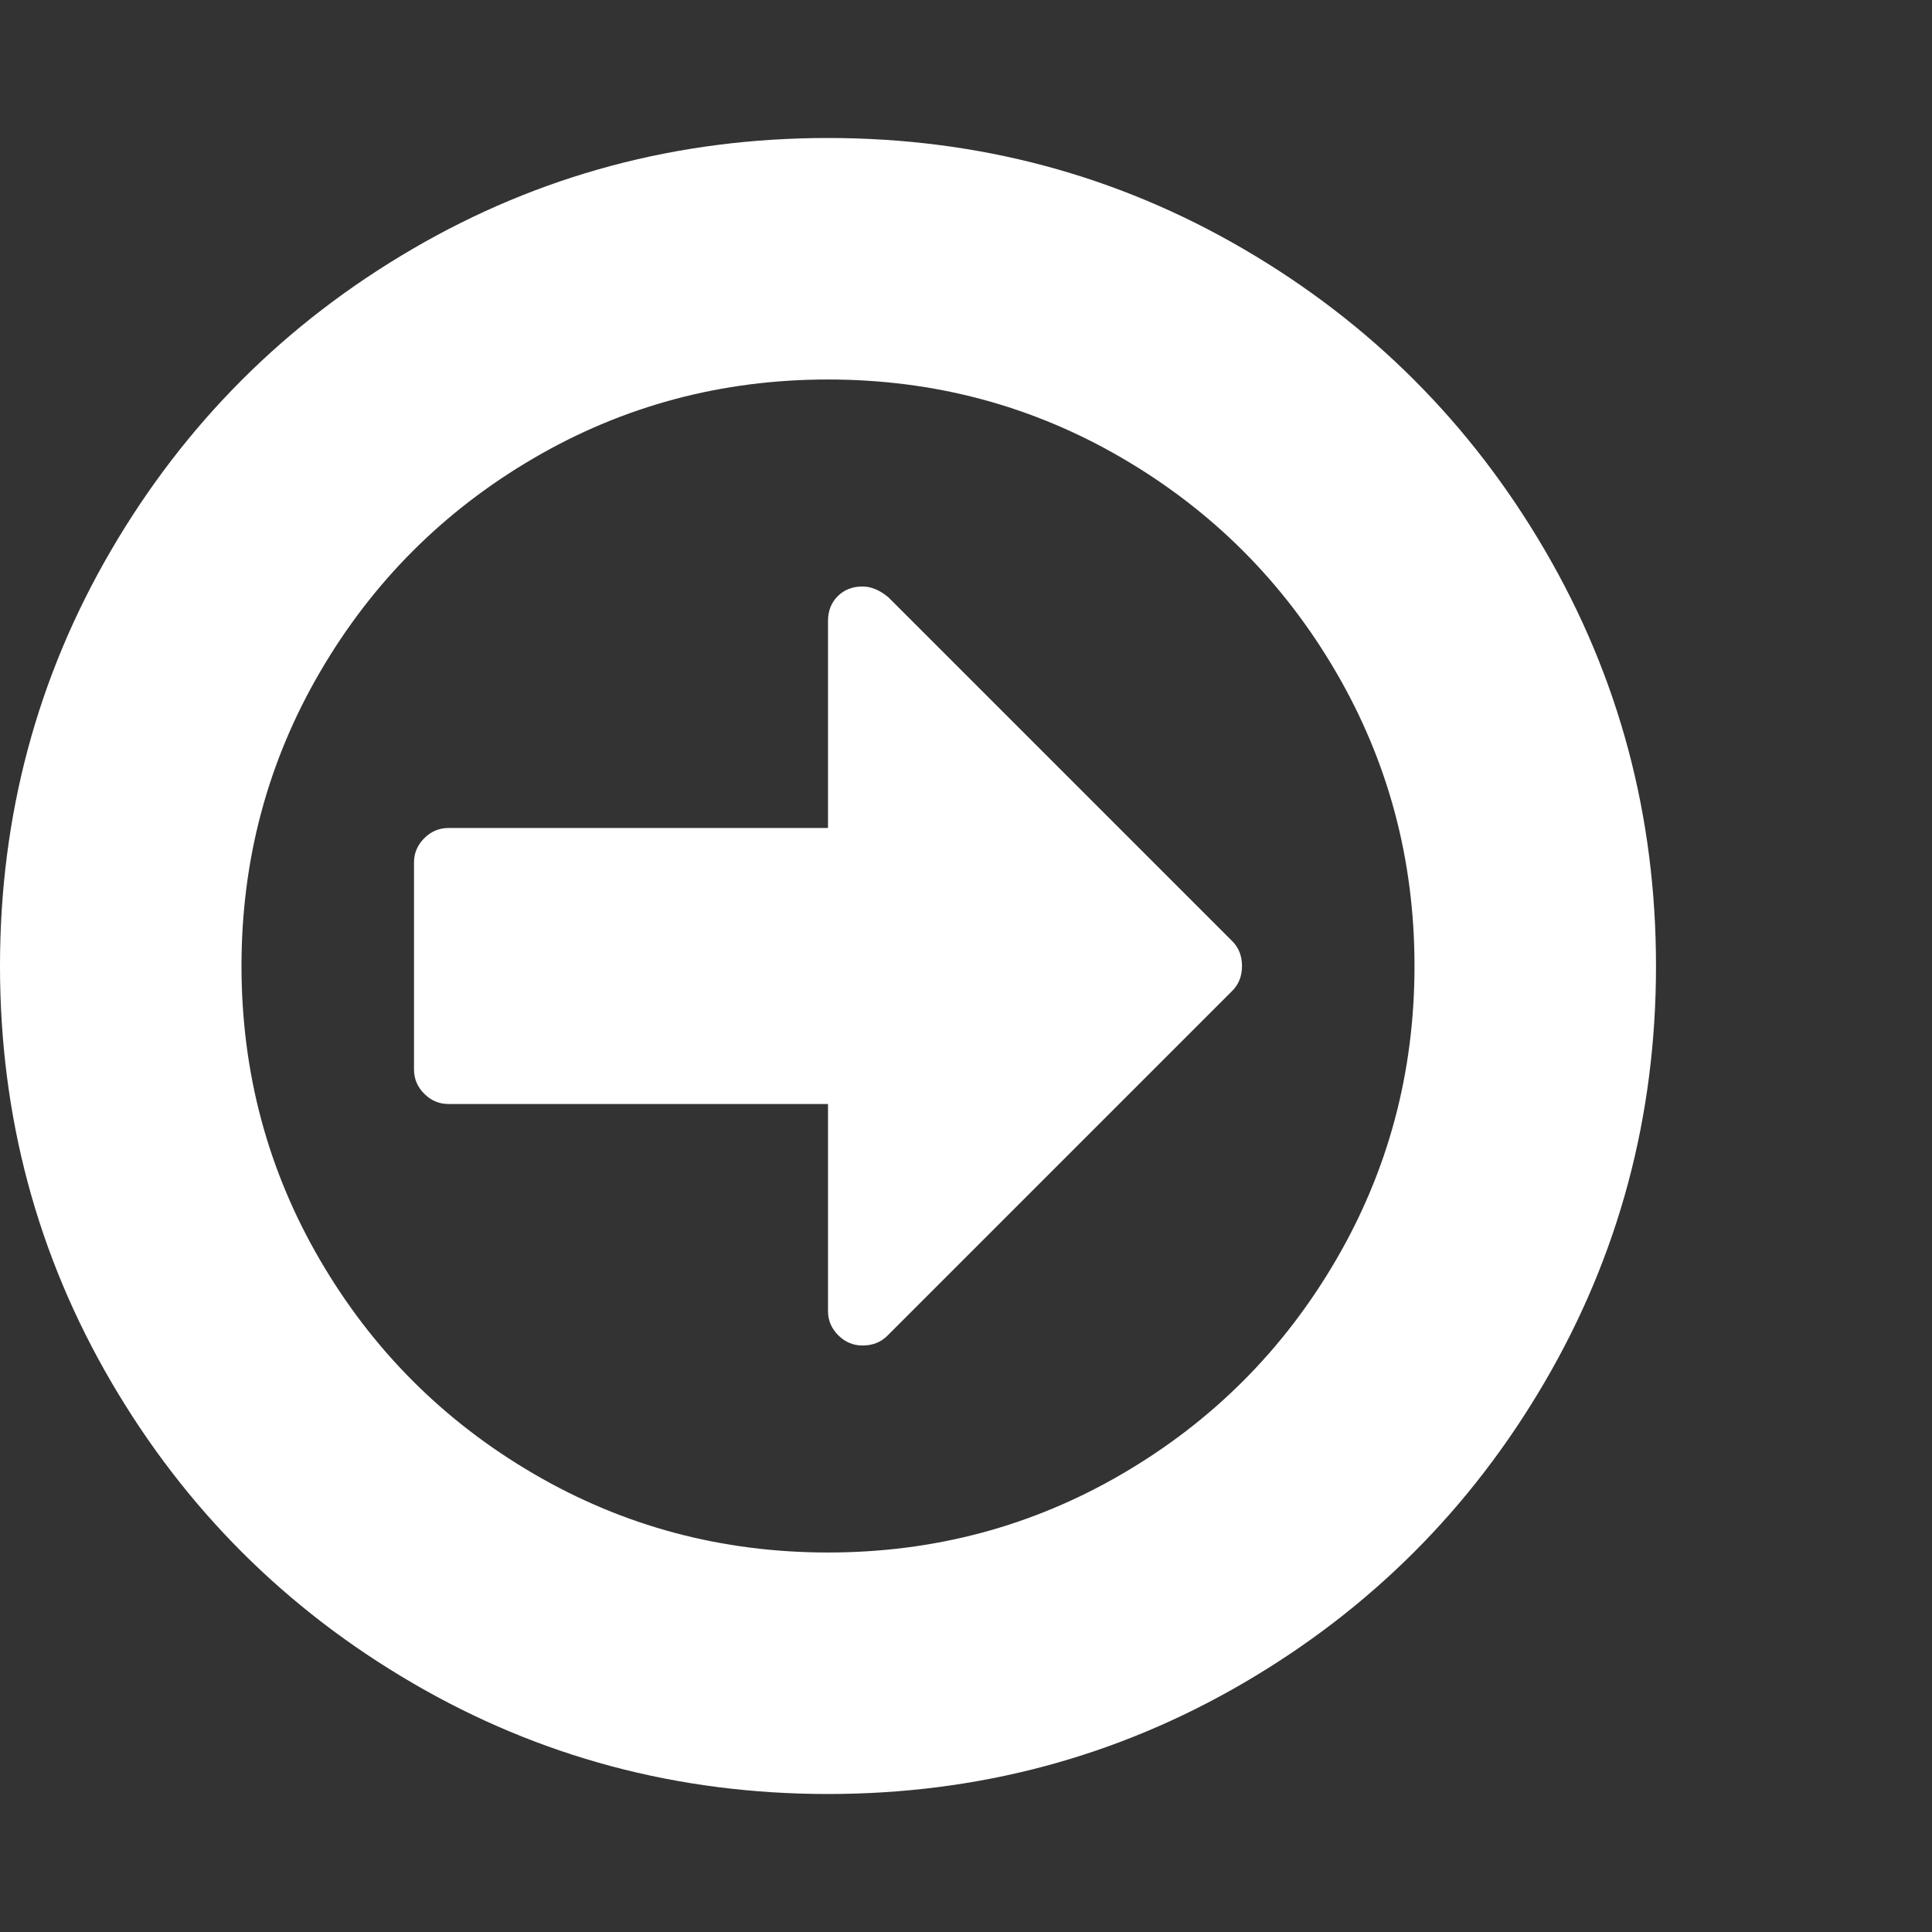 <?xml version="1.0" encoding="utf-8"?>
<!DOCTYPE svg PUBLIC "-//W3C//DTD SVG 1.1 Tiny//EN" "http://www.w3.org/Graphics/SVG/1.1/DTD/svg11-tiny.dtd">
<svg version="1.1" baseProfile="tiny" id="Layer_1" xmlns="http://www.w3.org/2000/svg" xmlns:xlink="http://www.w3.org/1999/xlink" x="0px" y="0px" width="16px" height="16px" viewBox="0 0 500 500" xml:space="preserve">
	<rect x="0" y="0" width="500" height="500" fill="#333333" stroke="none"/>
	<path d="M321.429 250q0 3.906-2.511 6.417l-89.286 89.286q-2.511 2.511-6.417 2.511-3.627 0-6.278-2.651t-2.651-6.278v-53.571h-98.214q-3.627 0-6.278-2.651t-2.651-6.278v-53.571q0-3.627 2.651-6.278t6.278-2.651h98.214v-53.571q0-3.906 2.511-6.417t6.417-2.511q3.348 0 6.696 2.79l89.007 89.007q2.511 2.511 2.511 6.417zM366.071 250q0-41.294-20.368-76.172t-55.246-55.246-76.172-20.368-76.172 20.368-55.246 55.246-20.368 76.172 20.368 76.172 55.246 55.246 76.172 20.368 76.172-20.368 55.246-55.246 20.368-76.172zM428.571 250q0 58.315-28.739 107.562t-77.985 77.985-107.562 28.739-107.562-28.739-77.985-77.985-28.739-107.562 28.739-107.562 77.985-77.985 107.562-28.739 107.562 28.739 77.985 77.985 28.739 107.562z" fill="#ffffff" />
</svg>
